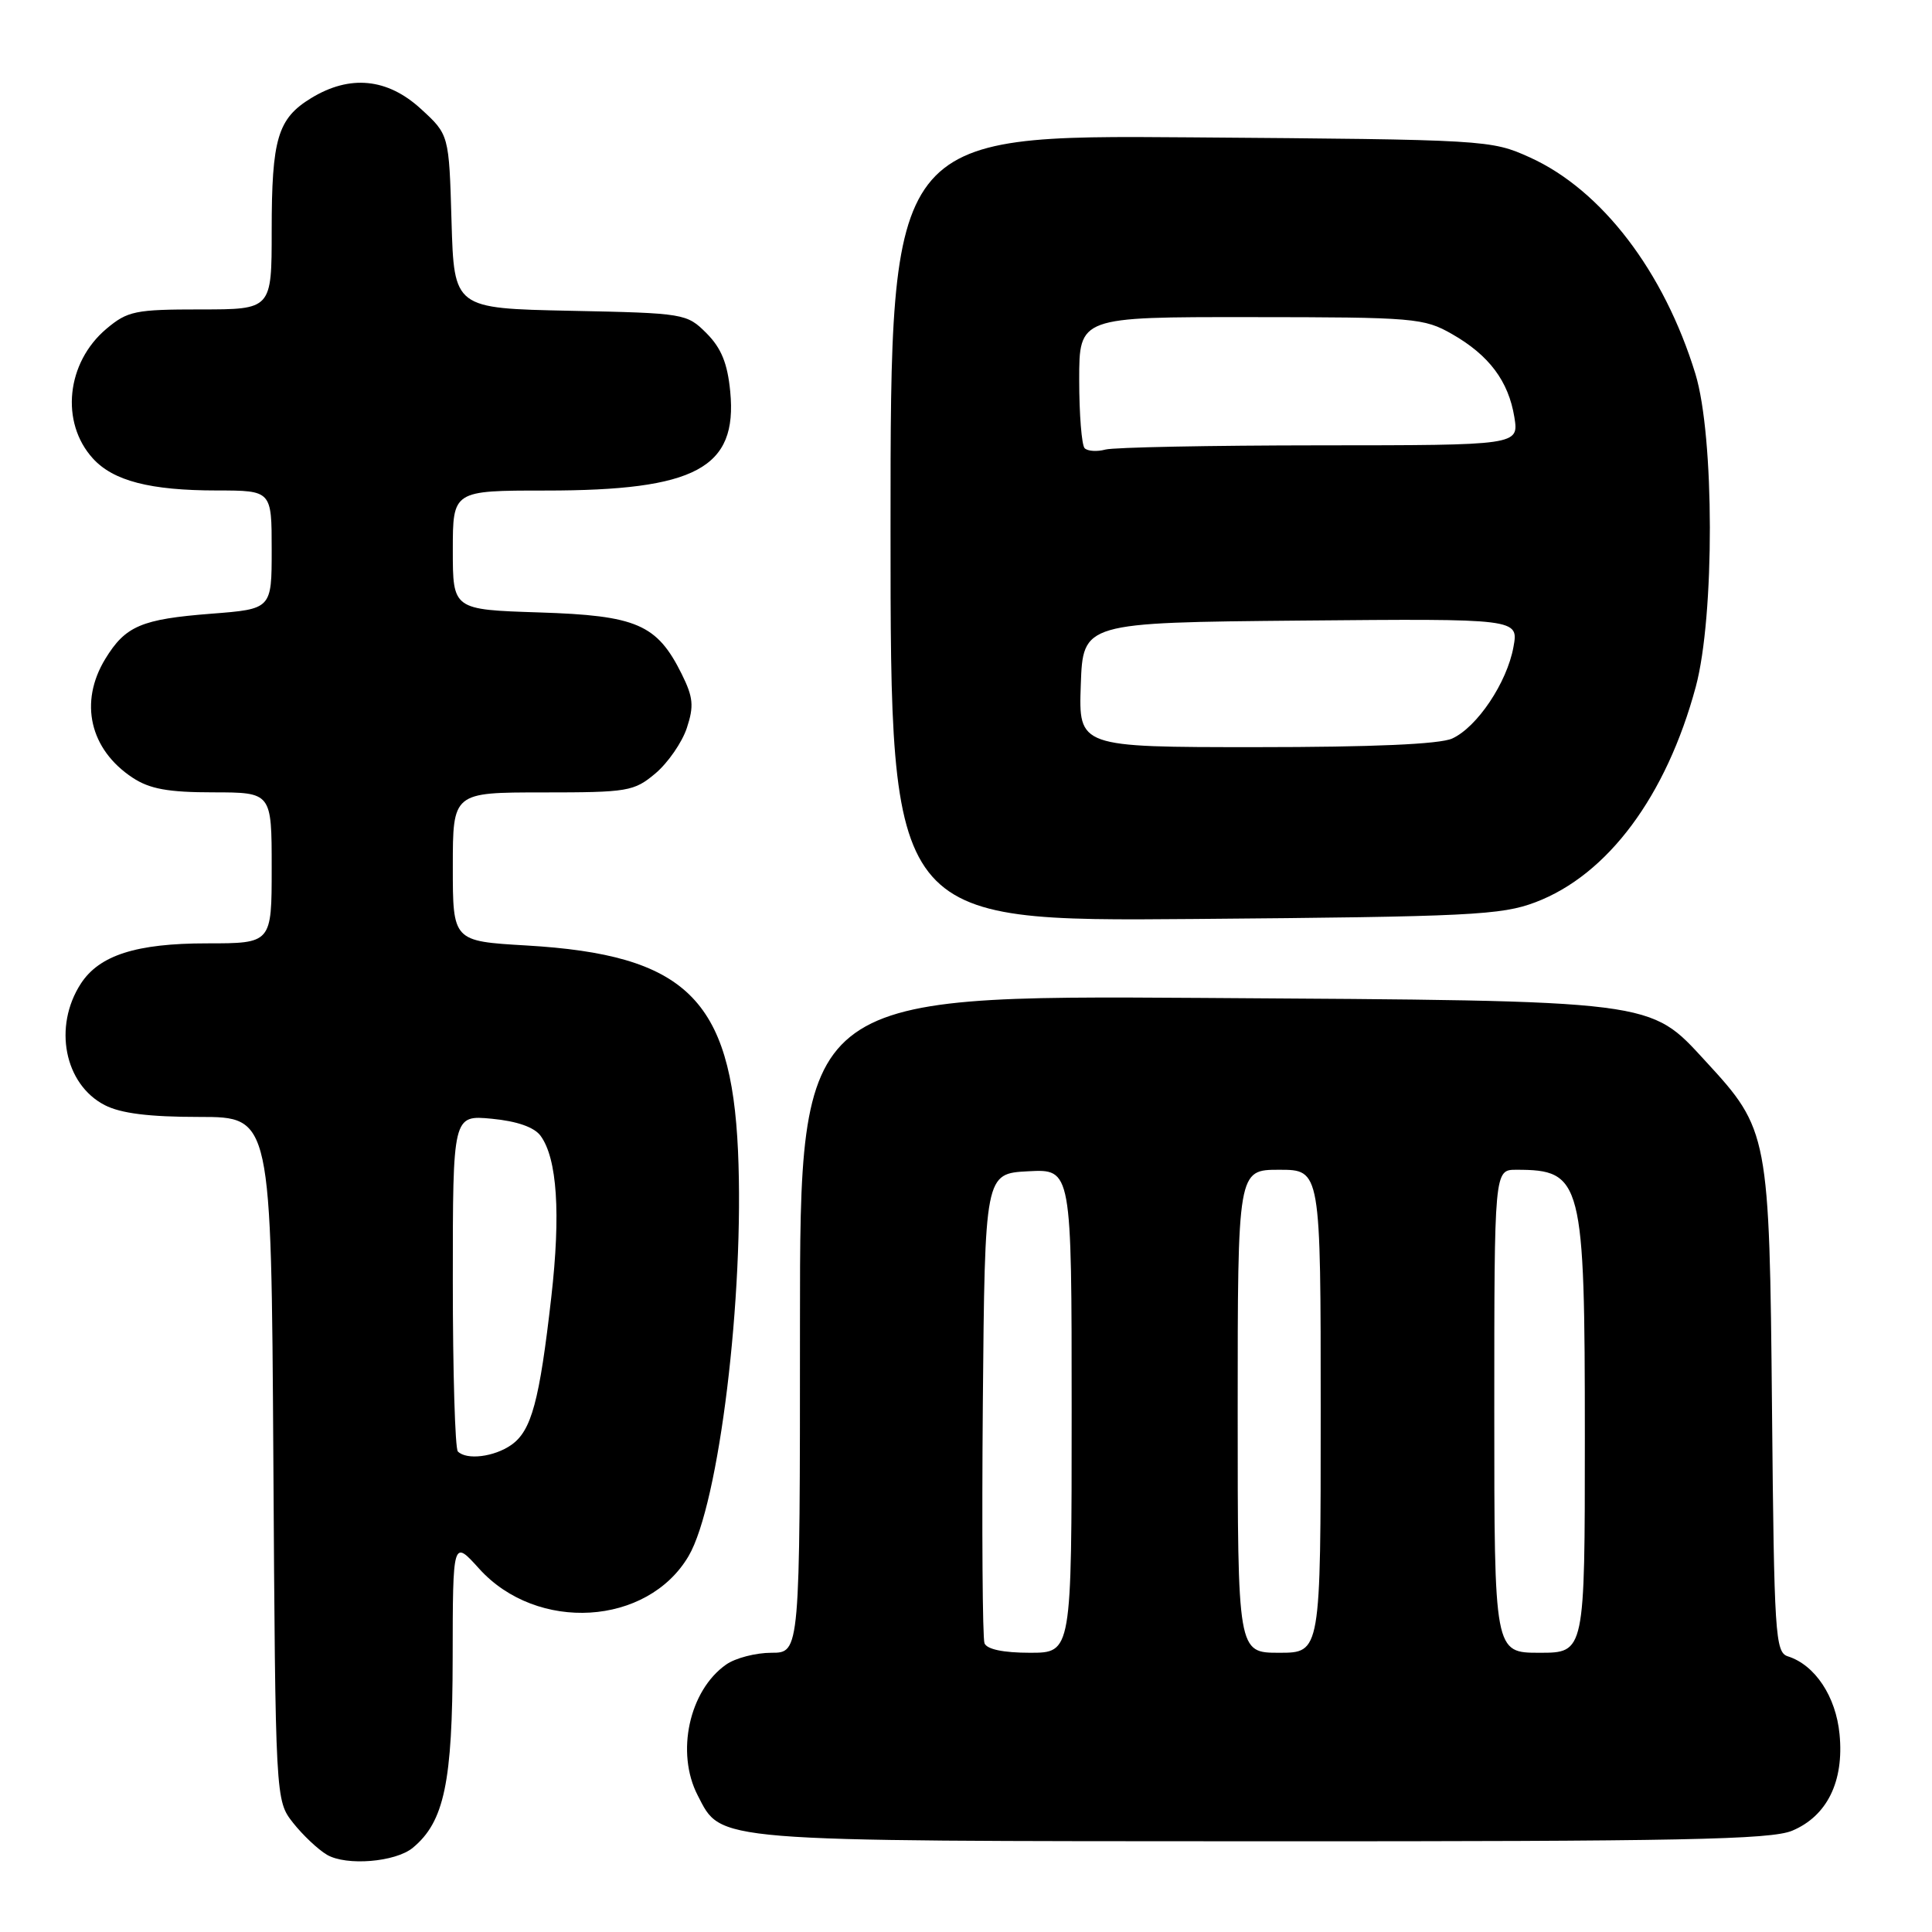 <?xml version="1.0" encoding="UTF-8" standalone="no"?>
<!DOCTYPE svg PUBLIC "-//W3C//DTD SVG 1.1//EN" "http://www.w3.org/Graphics/SVG/1.1/DTD/svg11.dtd" >
<svg xmlns="http://www.w3.org/2000/svg" xmlns:xlink="http://www.w3.org/1999/xlink" version="1.1" viewBox="0 0 256 256">
 <g >
 <path fill="currentColor"
d=" M 54.70 244.84 C 58.86 241.40 59.96 236.18 59.98 219.75 C 60.00 203.99 60.00 203.99 63.50 207.87 C 71.15 216.33 85.79 215.45 91.24 206.19 C 95.28 199.31 98.65 171.67 97.79 152.50 C 96.88 132.35 90.85 126.51 69.75 125.28 C 60.00 124.71 60.00 124.71 60.00 114.85 C 60.00 105.00 60.00 105.00 71.92 105.00 C 83.22 105.00 84.00 104.87 86.86 102.47 C 88.51 101.07 90.38 98.37 91.01 96.46 C 91.97 93.55 91.86 92.40 90.33 89.31 C 87.05 82.71 84.37 81.56 71.43 81.15 C 60.00 80.78 60.00 80.78 60.00 72.89 C 60.00 65.00 60.00 65.00 72.32 65.00 C 92.20 65.00 97.74 62.03 96.76 51.89 C 96.40 48.15 95.58 46.13 93.62 44.16 C 91.00 41.54 90.71 41.49 75.56 41.18 C 60.17 40.86 60.17 40.86 59.83 29.35 C 59.50 17.84 59.50 17.84 55.76 14.42 C 51.33 10.36 46.36 9.87 41.23 13.00 C 36.79 15.71 36.00 18.37 36.00 30.57 C 36.00 41.00 36.00 41.00 26.58 41.00 C 17.92 41.00 16.91 41.21 14.11 43.56 C 8.79 48.03 7.96 55.97 12.31 60.75 C 15.01 63.72 19.90 64.99 28.75 64.99 C 36.00 65.00 36.00 65.00 36.00 72.85 C 36.00 80.70 36.00 80.70 27.99 81.32 C 18.73 82.04 16.62 82.94 13.95 87.31 C 10.45 93.05 11.90 99.31 17.57 103.05 C 19.83 104.54 22.28 104.99 28.25 104.99 C 36.00 105.00 36.00 105.00 36.00 115.00 C 36.00 125.00 36.00 125.00 27.40 125.00 C 18.06 125.00 13.16 126.57 10.71 130.34 C 7.03 136.02 8.53 143.67 13.87 146.43 C 16.00 147.53 19.73 148.00 26.42 148.00 C 35.94 148.00 35.94 148.00 36.22 193.28 C 36.50 238.55 36.50 238.55 38.83 241.53 C 40.12 243.16 42.14 245.07 43.33 245.77 C 45.90 247.27 52.40 246.74 54.70 244.84 Z  M 237.47 242.58 C 242.10 240.64 244.36 236.05 243.75 229.80 C 243.27 224.79 240.50 220.61 236.89 219.47 C 235.23 218.94 235.08 216.61 234.80 186.70 C 234.46 150.25 234.35 149.68 226.03 140.65 C 218.48 132.45 219.81 132.62 159.25 132.23 C 106.00 131.89 106.00 131.89 106.00 175.44 C 106.00 219.00 106.00 219.00 102.22 219.00 C 100.14 219.00 97.44 219.70 96.22 220.56 C 91.32 223.99 89.52 232.24 92.45 237.90 C 95.65 244.10 93.85 243.95 167.28 243.98 C 222.77 244.00 234.64 243.76 237.47 242.58 Z  M 203.46 119.55 C 213.04 115.92 220.80 105.48 224.70 91.00 C 227.21 81.68 227.18 57.81 224.65 49.54 C 220.49 35.97 212.23 25.16 202.70 20.85 C 197.56 18.53 197.03 18.50 157.75 18.20 C 118.00 17.89 118.00 17.89 118.00 70.00 C 118.00 122.10 118.00 122.10 158.25 121.77 C 194.76 121.47 198.96 121.26 203.46 119.55 Z  M 60.67 192.33 C 60.30 191.97 60.00 181.78 60.00 169.71 C 60.00 147.75 60.00 147.75 65.17 148.24 C 68.52 148.56 70.79 149.36 71.63 150.50 C 73.83 153.51 74.31 160.80 73.05 171.87 C 71.48 185.69 70.42 189.59 67.75 191.46 C 65.48 193.05 61.83 193.50 60.67 192.33 Z  M 130.45 217.74 C 130.19 217.05 130.09 202.76 130.23 185.99 C 130.50 155.50 130.50 155.50 136.25 155.20 C 142.00 154.90 142.00 154.90 142.00 186.95 C 142.00 219.00 142.00 219.00 136.47 219.00 C 132.94 219.00 130.76 218.54 130.45 217.74 Z  M 164.00 187.00 C 164.00 155.00 164.00 155.00 169.50 155.00 C 175.00 155.00 175.00 155.00 175.00 187.00 C 175.00 219.00 175.00 219.00 169.50 219.00 C 164.00 219.00 164.00 219.00 164.00 187.00 Z  M 198.00 187.00 C 198.00 155.00 198.00 155.00 200.92 155.00 C 209.66 155.00 210.00 156.34 210.00 190.45 C 210.00 219.00 210.00 219.00 204.00 219.00 C 198.00 219.00 198.00 219.00 198.00 187.00 Z  M 143.21 90.75 C 143.50 82.50 143.50 82.50 172.36 82.23 C 201.23 81.97 201.23 81.97 200.54 85.73 C 199.69 90.44 195.73 96.35 192.42 97.86 C 190.76 98.61 181.92 99.00 166.41 99.00 C 142.92 99.00 142.92 99.00 143.21 90.75 Z  M 143.72 59.39 C 143.33 58.99 143.00 54.92 143.00 50.33 C 143.00 42.00 143.00 42.00 165.75 42.02 C 187.44 42.03 188.68 42.14 192.41 44.27 C 197.31 47.07 199.88 50.50 200.66 55.27 C 201.26 59.00 201.26 59.00 174.88 59.01 C 160.37 59.02 147.59 59.27 146.47 59.57 C 145.36 59.87 144.12 59.79 143.72 59.39 Z "/>
</g>
</svg>